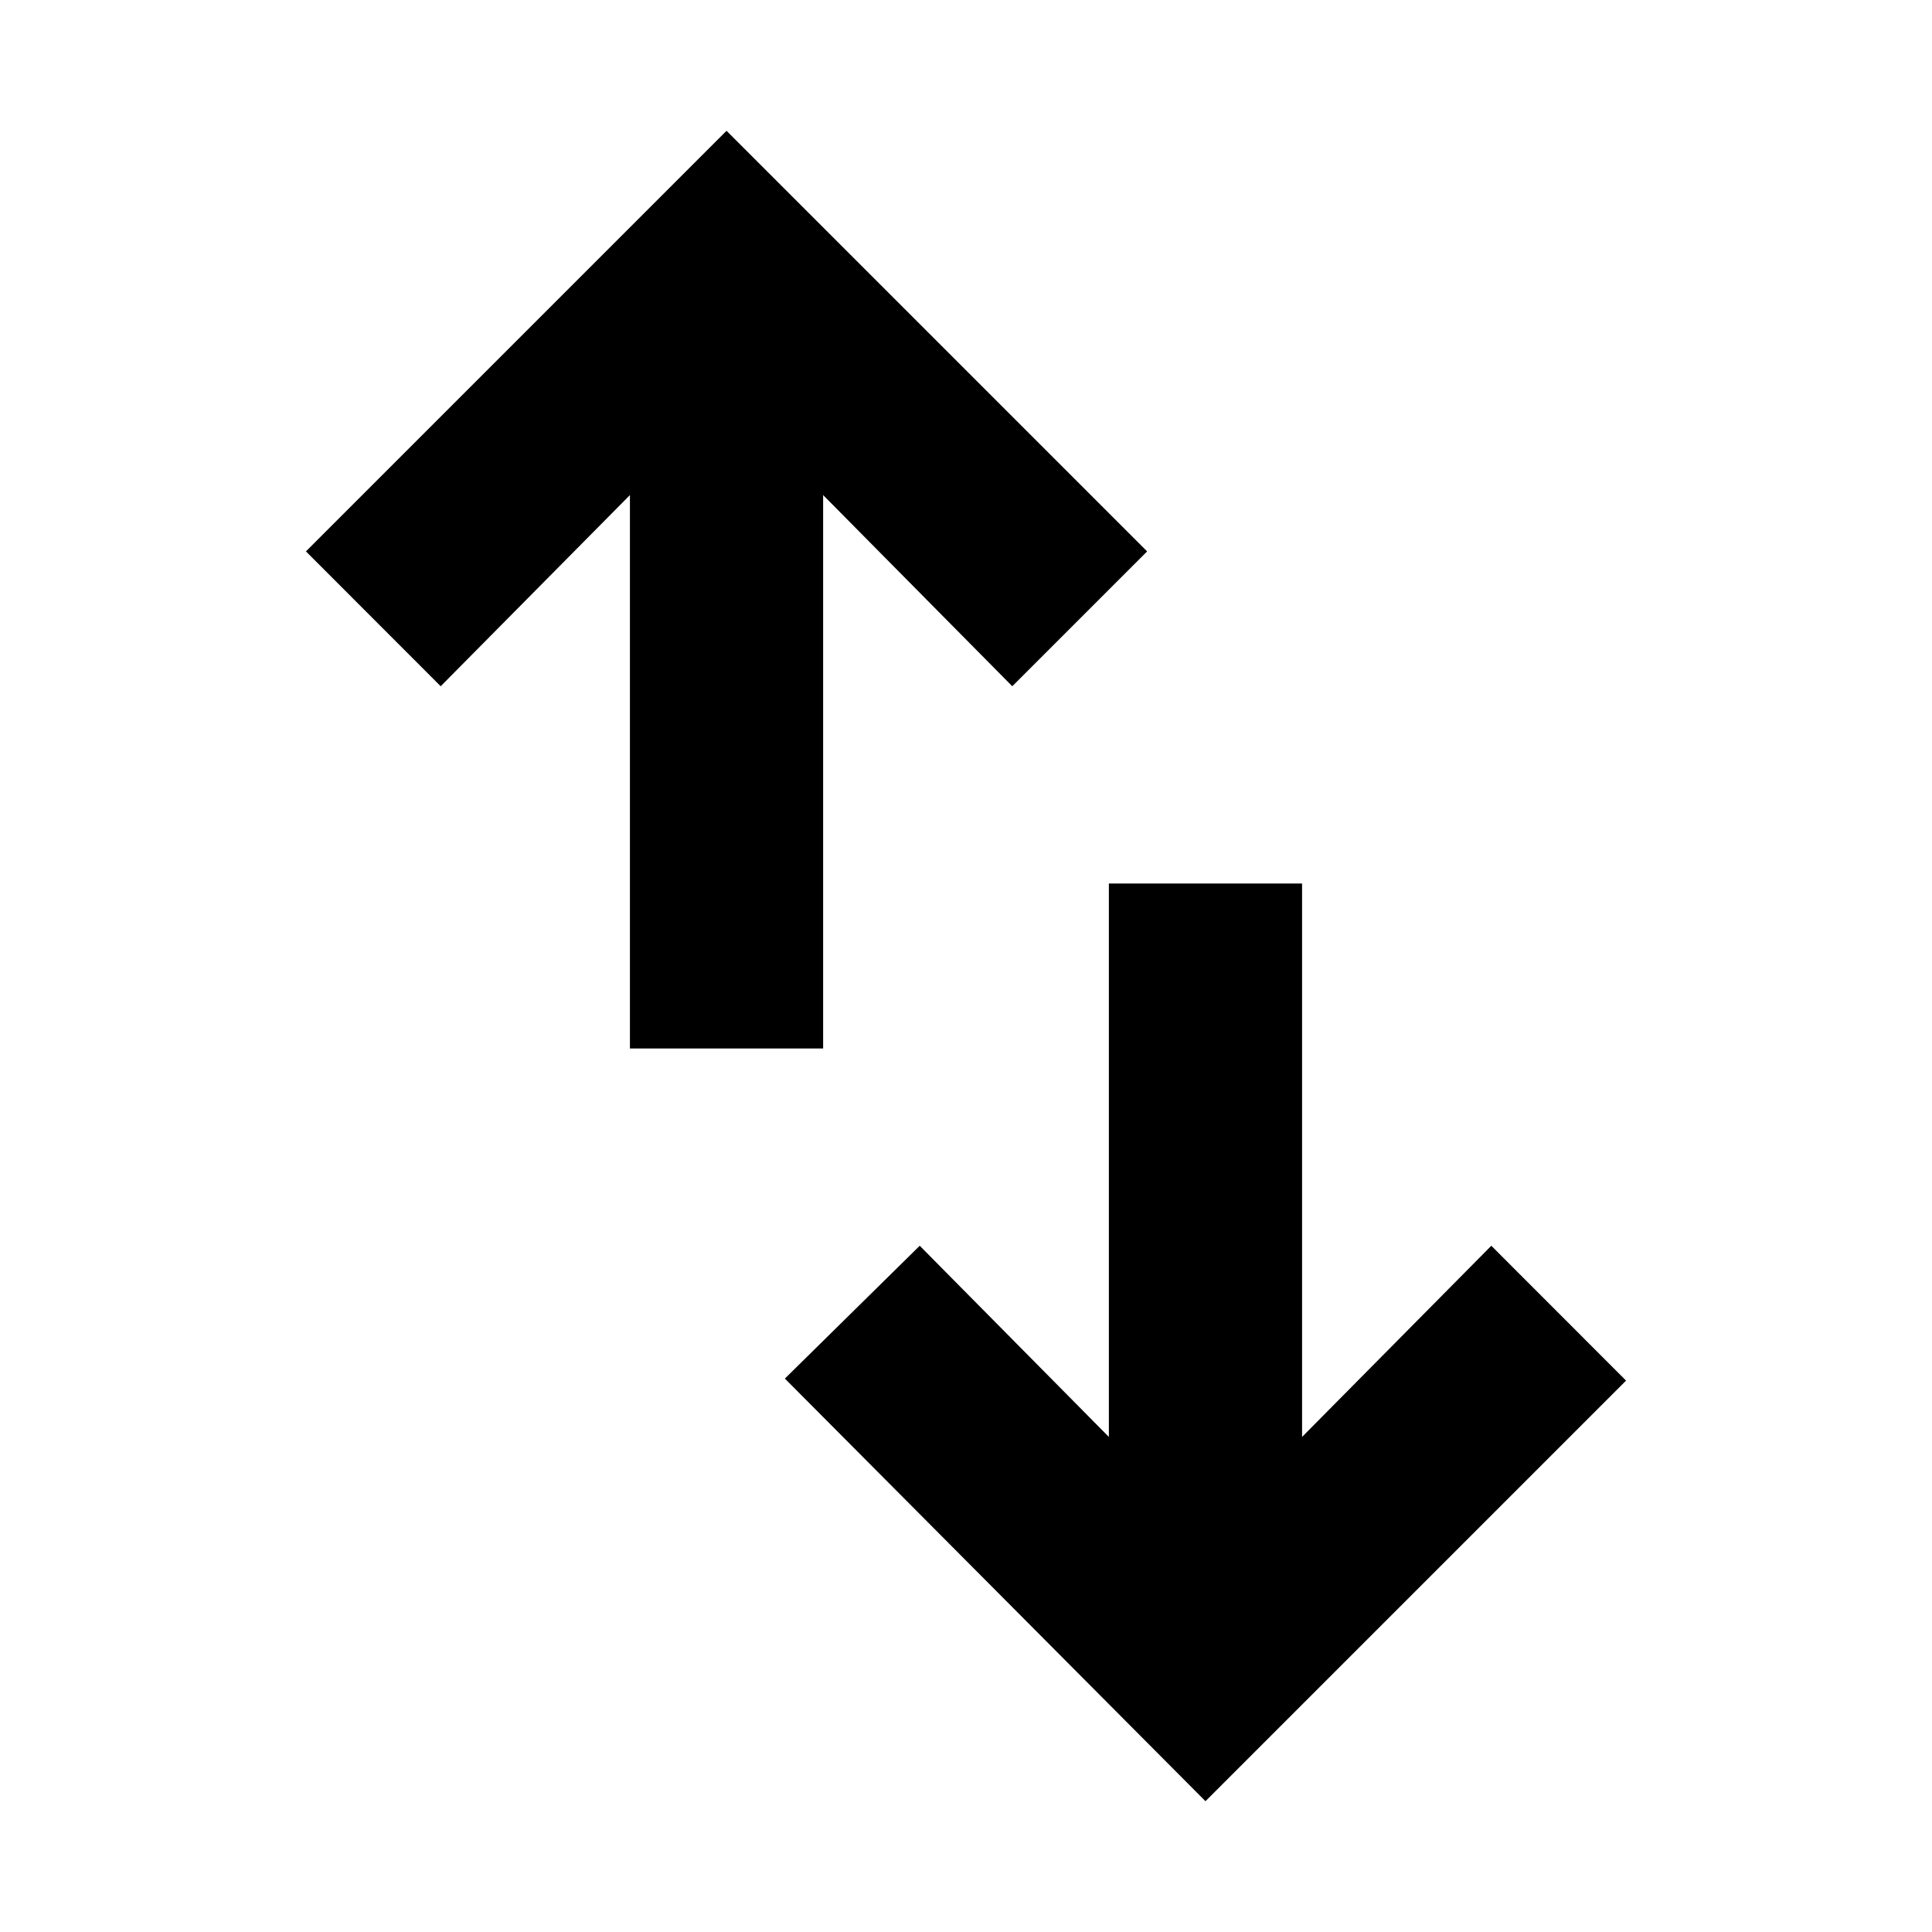 <svg xmlns="http://www.w3.org/2000/svg" height="20" width="20"><path d="M12.479 18.646 8.125 14.271 9.521 12.896 11.479 14.875V9.146H13.479V14.875L15.438 12.896L16.833 14.292ZM6.521 10.854V5.125L4.562 7.104L3.167 5.708L7.521 1.354L11.875 5.708L10.479 7.104L8.521 5.125V10.854Z"/></svg>